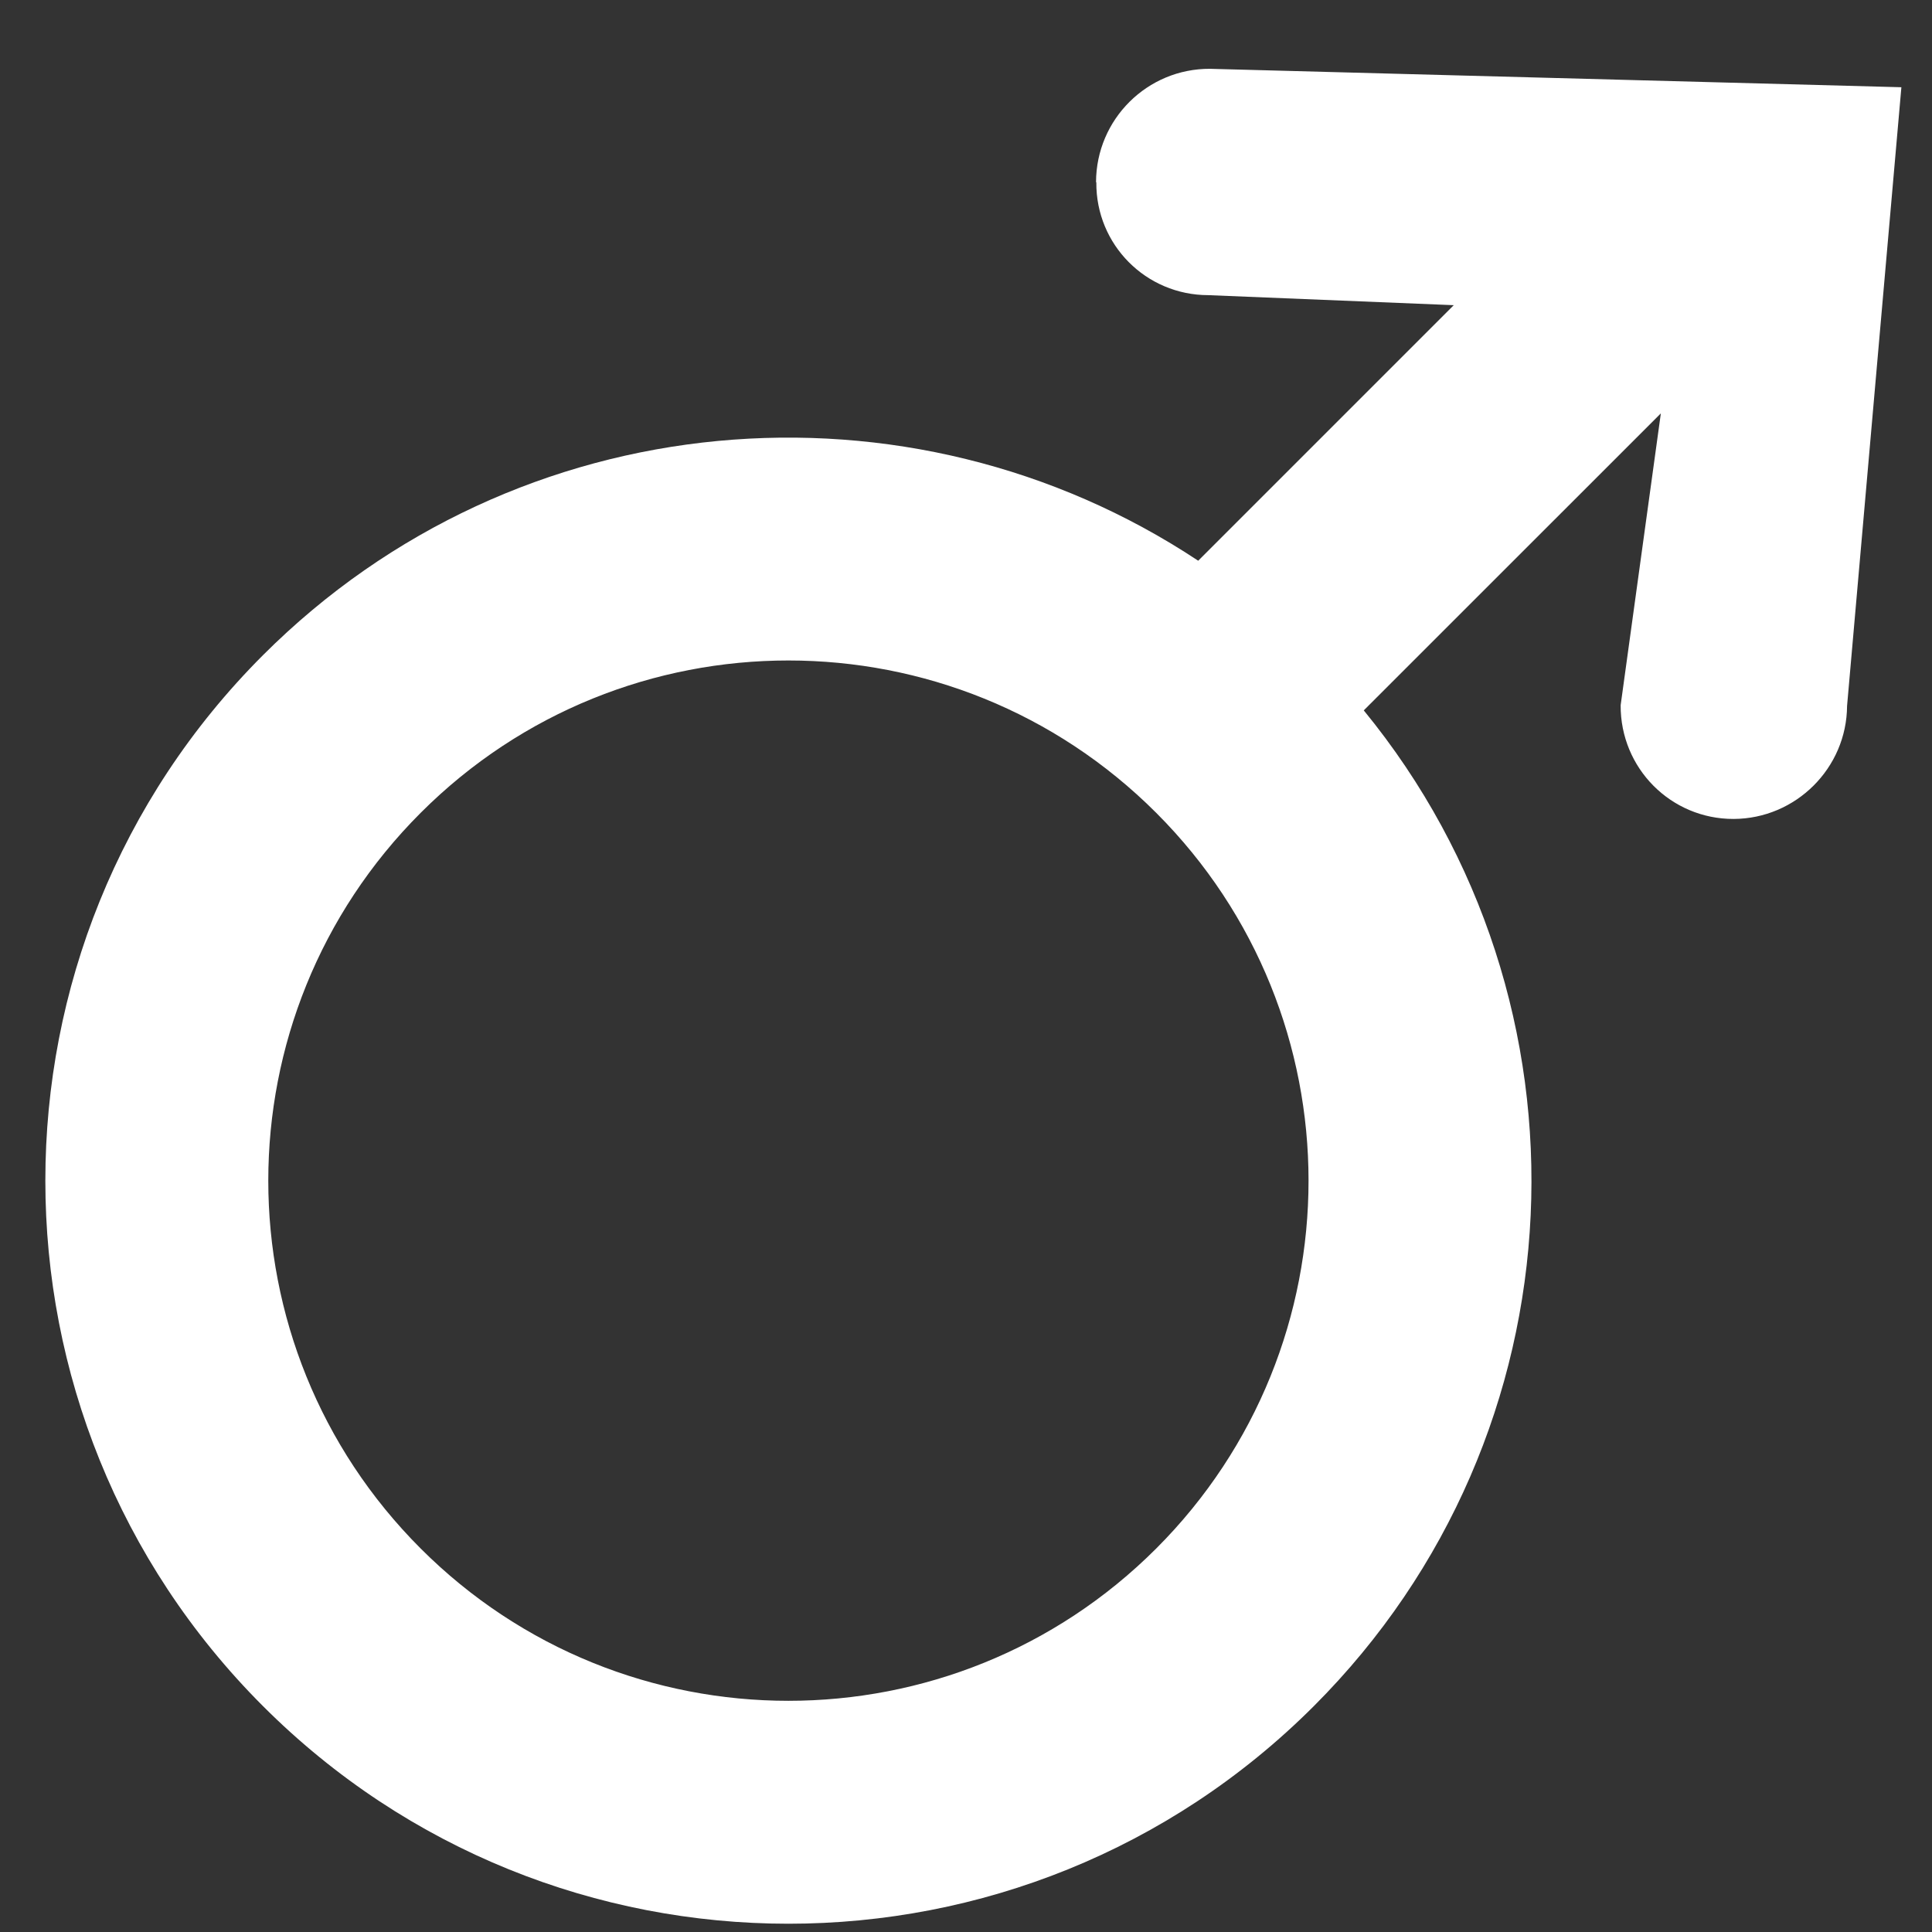 <svg 
 xmlns="http://www.w3.org/2000/svg"
 xmlns:xlink="http://www.w3.org/1999/xlink"
 width="26px" height="26px">
<rect width="100%" height="100%" fill="#333333" stroke="none"/>
<path fill-rule="evenodd"  fill="rgb(255, 255, 255)"
 d="M24.857,9.500 C24.852,10.337 24.167,11.018 23.330,11.021 C22.485,11.023 21.805,10.337 21.810,9.490 L22.351,5.563 L18.353,9.560 C21.571,13.489 21.348,19.293 17.681,22.960 C13.776,26.865 7.444,26.865 3.539,22.960 C-0.366,19.055 -0.366,12.723 3.539,8.817 C6.960,5.397 12.243,4.973 16.125,7.546 L19.564,4.107 L16.260,3.972 C15.422,3.971 14.747,3.293 14.754,2.454 L14.750,2.451 C14.752,1.606 15.439,0.922 16.284,0.926 L25.588,1.174 L24.857,9.500 ZM5.661,10.939 C2.927,13.673 2.927,18.105 5.661,20.839 C8.394,23.572 12.826,23.572 15.560,20.839 C18.293,18.105 18.293,13.673 15.560,10.939 C12.826,8.205 8.394,8.205 5.661,10.939 Z"/>
</svg>